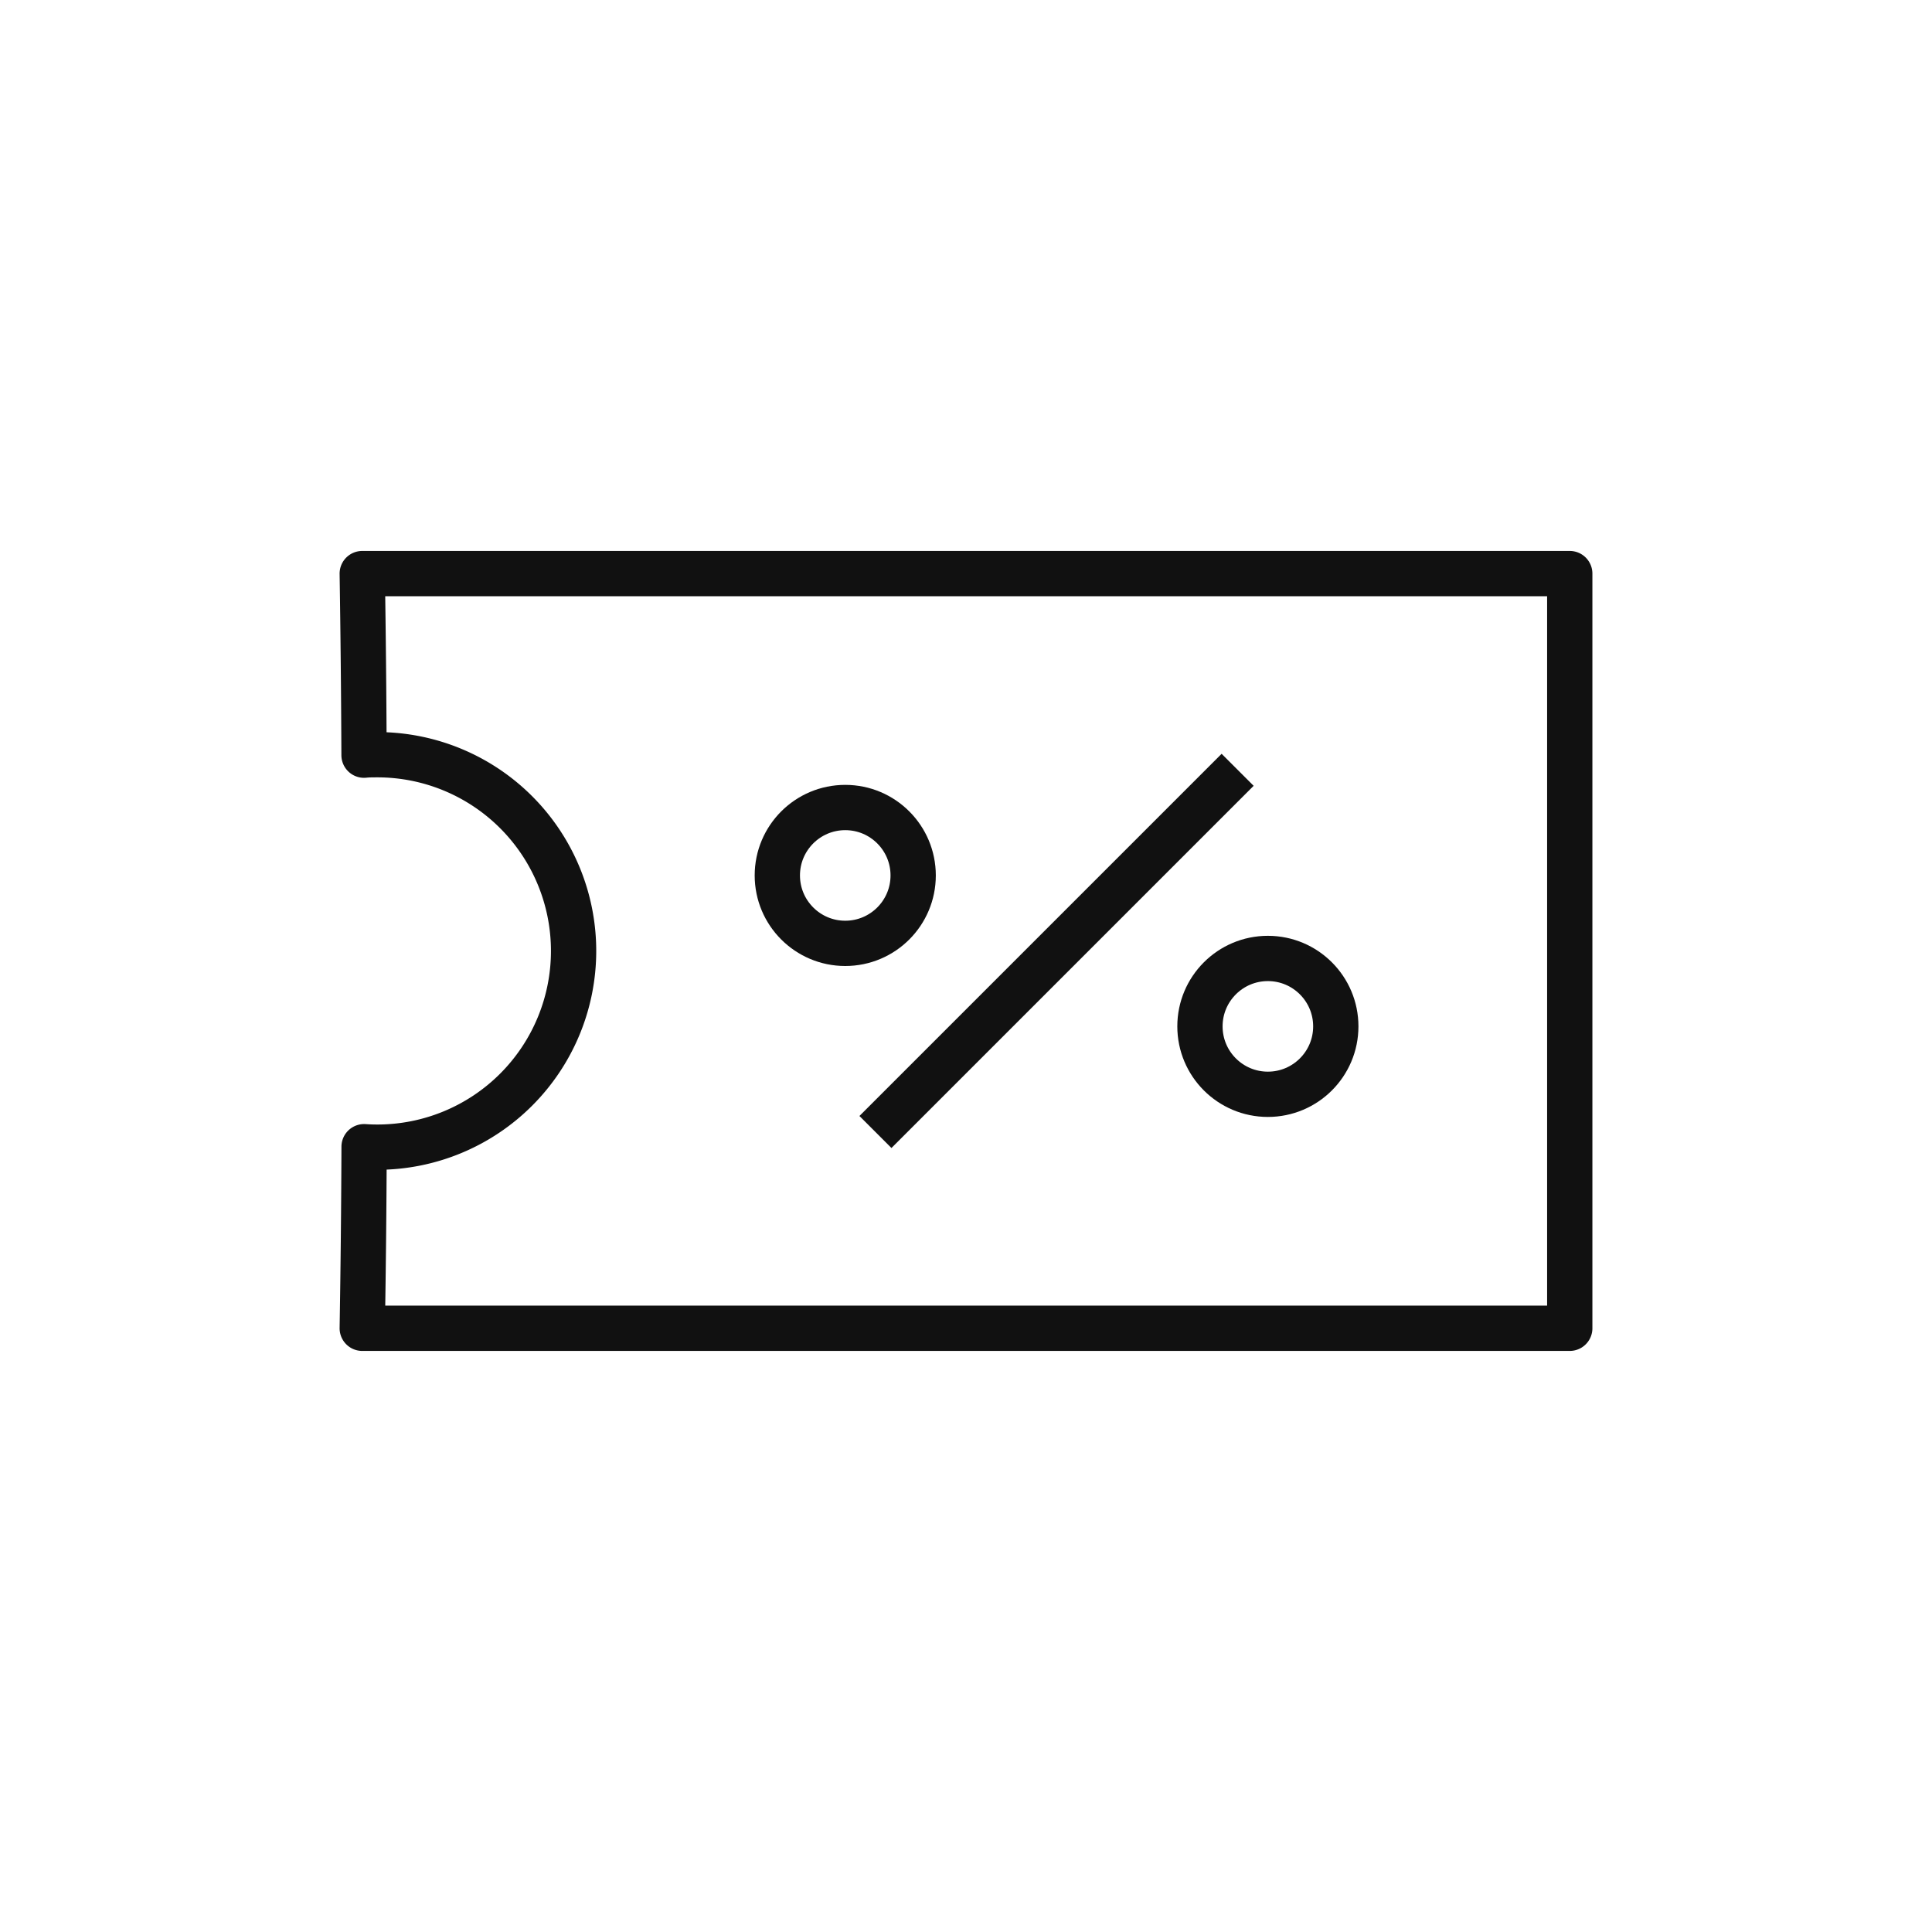 <svg xmlns="http://www.w3.org/2000/svg" width="64" height="64" viewBox="0 0 64 64">
    <g data-name="그룹 23316">
        <g data-name="그룹 21812">
            <path data-name="사각형 6472" style="fill:none" d="M0 0h64v64H0z"/>
        </g>
        <path data-name="사각형 6500" transform="translate(8 8)" style="fill:none" d="M0 0h48v48H0z"/>
        <path data-name="빼기 1" d="M6076 13747.911h-40a454.6 454.6 0 0 0 .061-6.015c.14.01.287.015.44.015a6.5 6.5 0 0 0 0-13c-.149 0-.3 0-.442.015a522.054 522.054 0 0 0-.059-6.015h40v25z" transform="translate(-6024 -13703.91)" style="stroke-linecap:round;stroke-linejoin:round;stroke:#111;stroke-width:1.5px;fill:none"/>
        <path data-name="선 730" transform="translate(29 25.501)" style="stroke:#111;stroke-width:1.5px;fill:none" d="M0 11.998 11.998 0"/>
        <g data-name="타원 861" transform="translate(25 26)" style="stroke:#111;stroke-width:1.5px;fill:none">
            <circle cx="3" cy="3" r="3" style="stroke:none"/>
            <circle cx="3" cy="3" r="2.25" style="fill:none"/>
        </g>
        <g data-name="타원 862" transform="translate(39 31)" style="stroke:#111;stroke-width:1.5px;fill:none">
            <circle cx="3" cy="3" r="3" style="stroke:none"/>
            <circle cx="3" cy="3" r="2.25" style="fill:none"/>
        </g>
    </g>
</svg>
